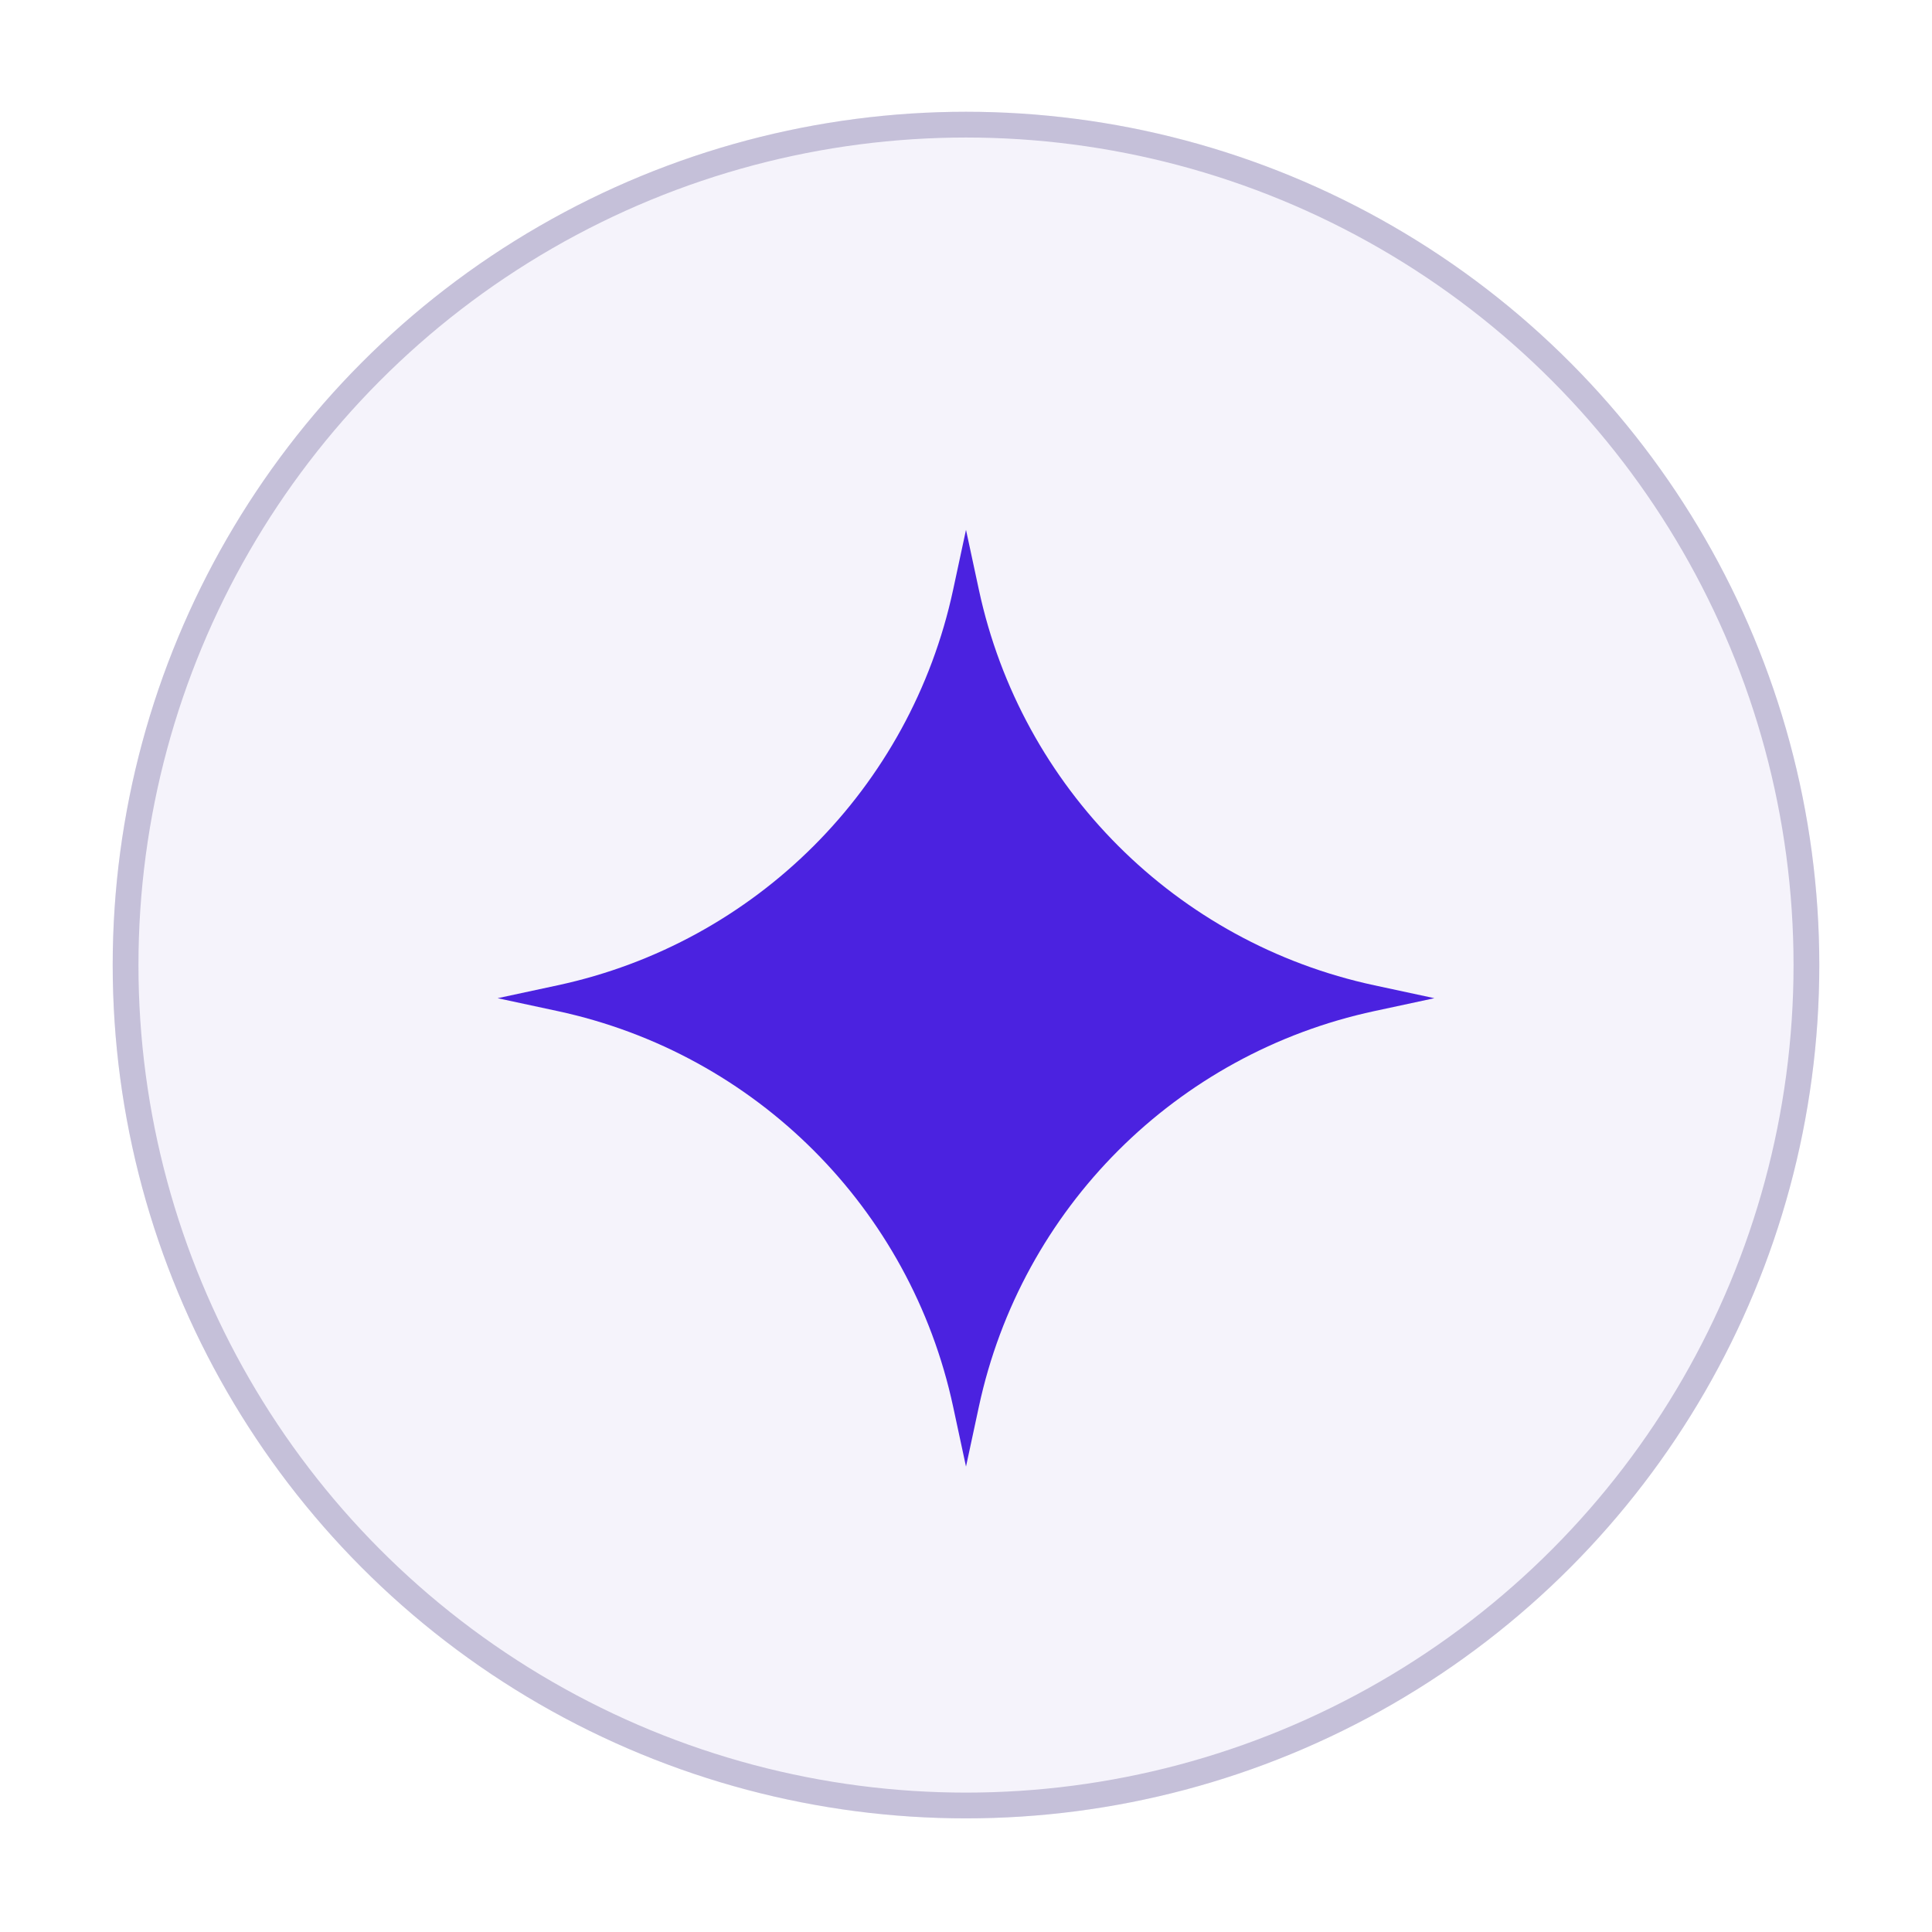 <svg width="60" height="60" viewBox="0 0 60 60" fill="none" xmlns="http://www.w3.org/2000/svg">
<g filter="url(#filter0_ii_2004_962)">
<circle cx="30" cy="29.971" r="26.5" fill="#F5F3FB"/>
</g>
<circle cx="30" cy="29.971" r="26.1" stroke="#C5C0D9" stroke-width="0.8"/>
<g filter="url(#filter1_i_2004_962)">
<path d="M30 15.454L30.4 17.316C31.721 23.471 36.529 28.279 42.684 29.6L44.546 30L42.684 30.4C36.529 31.721 31.721 36.529 30.4 42.684L30 44.546L29.6 42.684C28.279 36.529 23.471 31.721 17.316 30.4L15.454 30L17.316 29.6C23.471 28.279 28.279 23.471 29.6 17.316L30 15.454Z" fill="#4B22E0"/>
</g>
<defs>
<filter id="filter0_ii_2004_962" x="3.5" y="-5.529" width="53" height="69.8" filterUnits="userSpaceOnUse" color-interpolation-filters="sRGB">
<feFlood flood-opacity="0" result="BackgroundImageFix"/>
<feBlend mode="normal" in="SourceGraphic" in2="BackgroundImageFix" result="shape"/>
<feColorMatrix in="SourceAlpha" type="matrix" values="0 0 0 0 0 0 0 0 0 0 0 0 0 0 0 0 0 0 127 0" result="hardAlpha"/>
<feOffset dy="-9"/>
<feGaussianBlur stdDeviation="6.5"/>
<feComposite in2="hardAlpha" operator="arithmetic" k2="-1" k3="1"/>
<feColorMatrix type="matrix" values="0 0 0 0 0.294 0 0 0 0 0.133 0 0 0 0 0.878 0 0 0 0.16 0"/>
<feBlend mode="normal" in2="shape" result="effect1_innerShadow_2004_962"/>
<feColorMatrix in="SourceAlpha" type="matrix" values="0 0 0 0 0 0 0 0 0 0 0 0 0 0 0 0 0 0 127 0" result="hardAlpha"/>
<feOffset dy="9"/>
<feGaussianBlur stdDeviation="3.9"/>
<feComposite in2="hardAlpha" operator="arithmetic" k2="-1" k3="1"/>
<feColorMatrix type="matrix" values="0 0 0 0 1 0 0 0 0 1 0 0 0 0 1 0 0 0 0.7 0"/>
<feBlend mode="normal" in2="effect1_innerShadow_2004_962" result="effect2_innerShadow_2004_962"/>
</filter>
<filter id="filter1_i_2004_962" x="15.454" y="15.454" width="29.092" height="30.092" filterUnits="userSpaceOnUse" color-interpolation-filters="sRGB">
<feFlood flood-opacity="0" result="BackgroundImageFix"/>
<feBlend mode="normal" in="SourceGraphic" in2="BackgroundImageFix" result="shape"/>
<feColorMatrix in="SourceAlpha" type="matrix" values="0 0 0 0 0 0 0 0 0 0 0 0 0 0 0 0 0 0 127 0" result="hardAlpha"/>
<feOffset dy="1"/>
<feGaussianBlur stdDeviation="0.8"/>
<feComposite in2="hardAlpha" operator="arithmetic" k2="-1" k3="1"/>
<feColorMatrix type="matrix" values="0 0 0 0 1 0 0 0 0 1 0 0 0 0 1 0 0 0 0.45 0"/>
<feBlend mode="normal" in2="shape" result="effect1_innerShadow_2004_962"/>
</filter>
</defs>
</svg>
